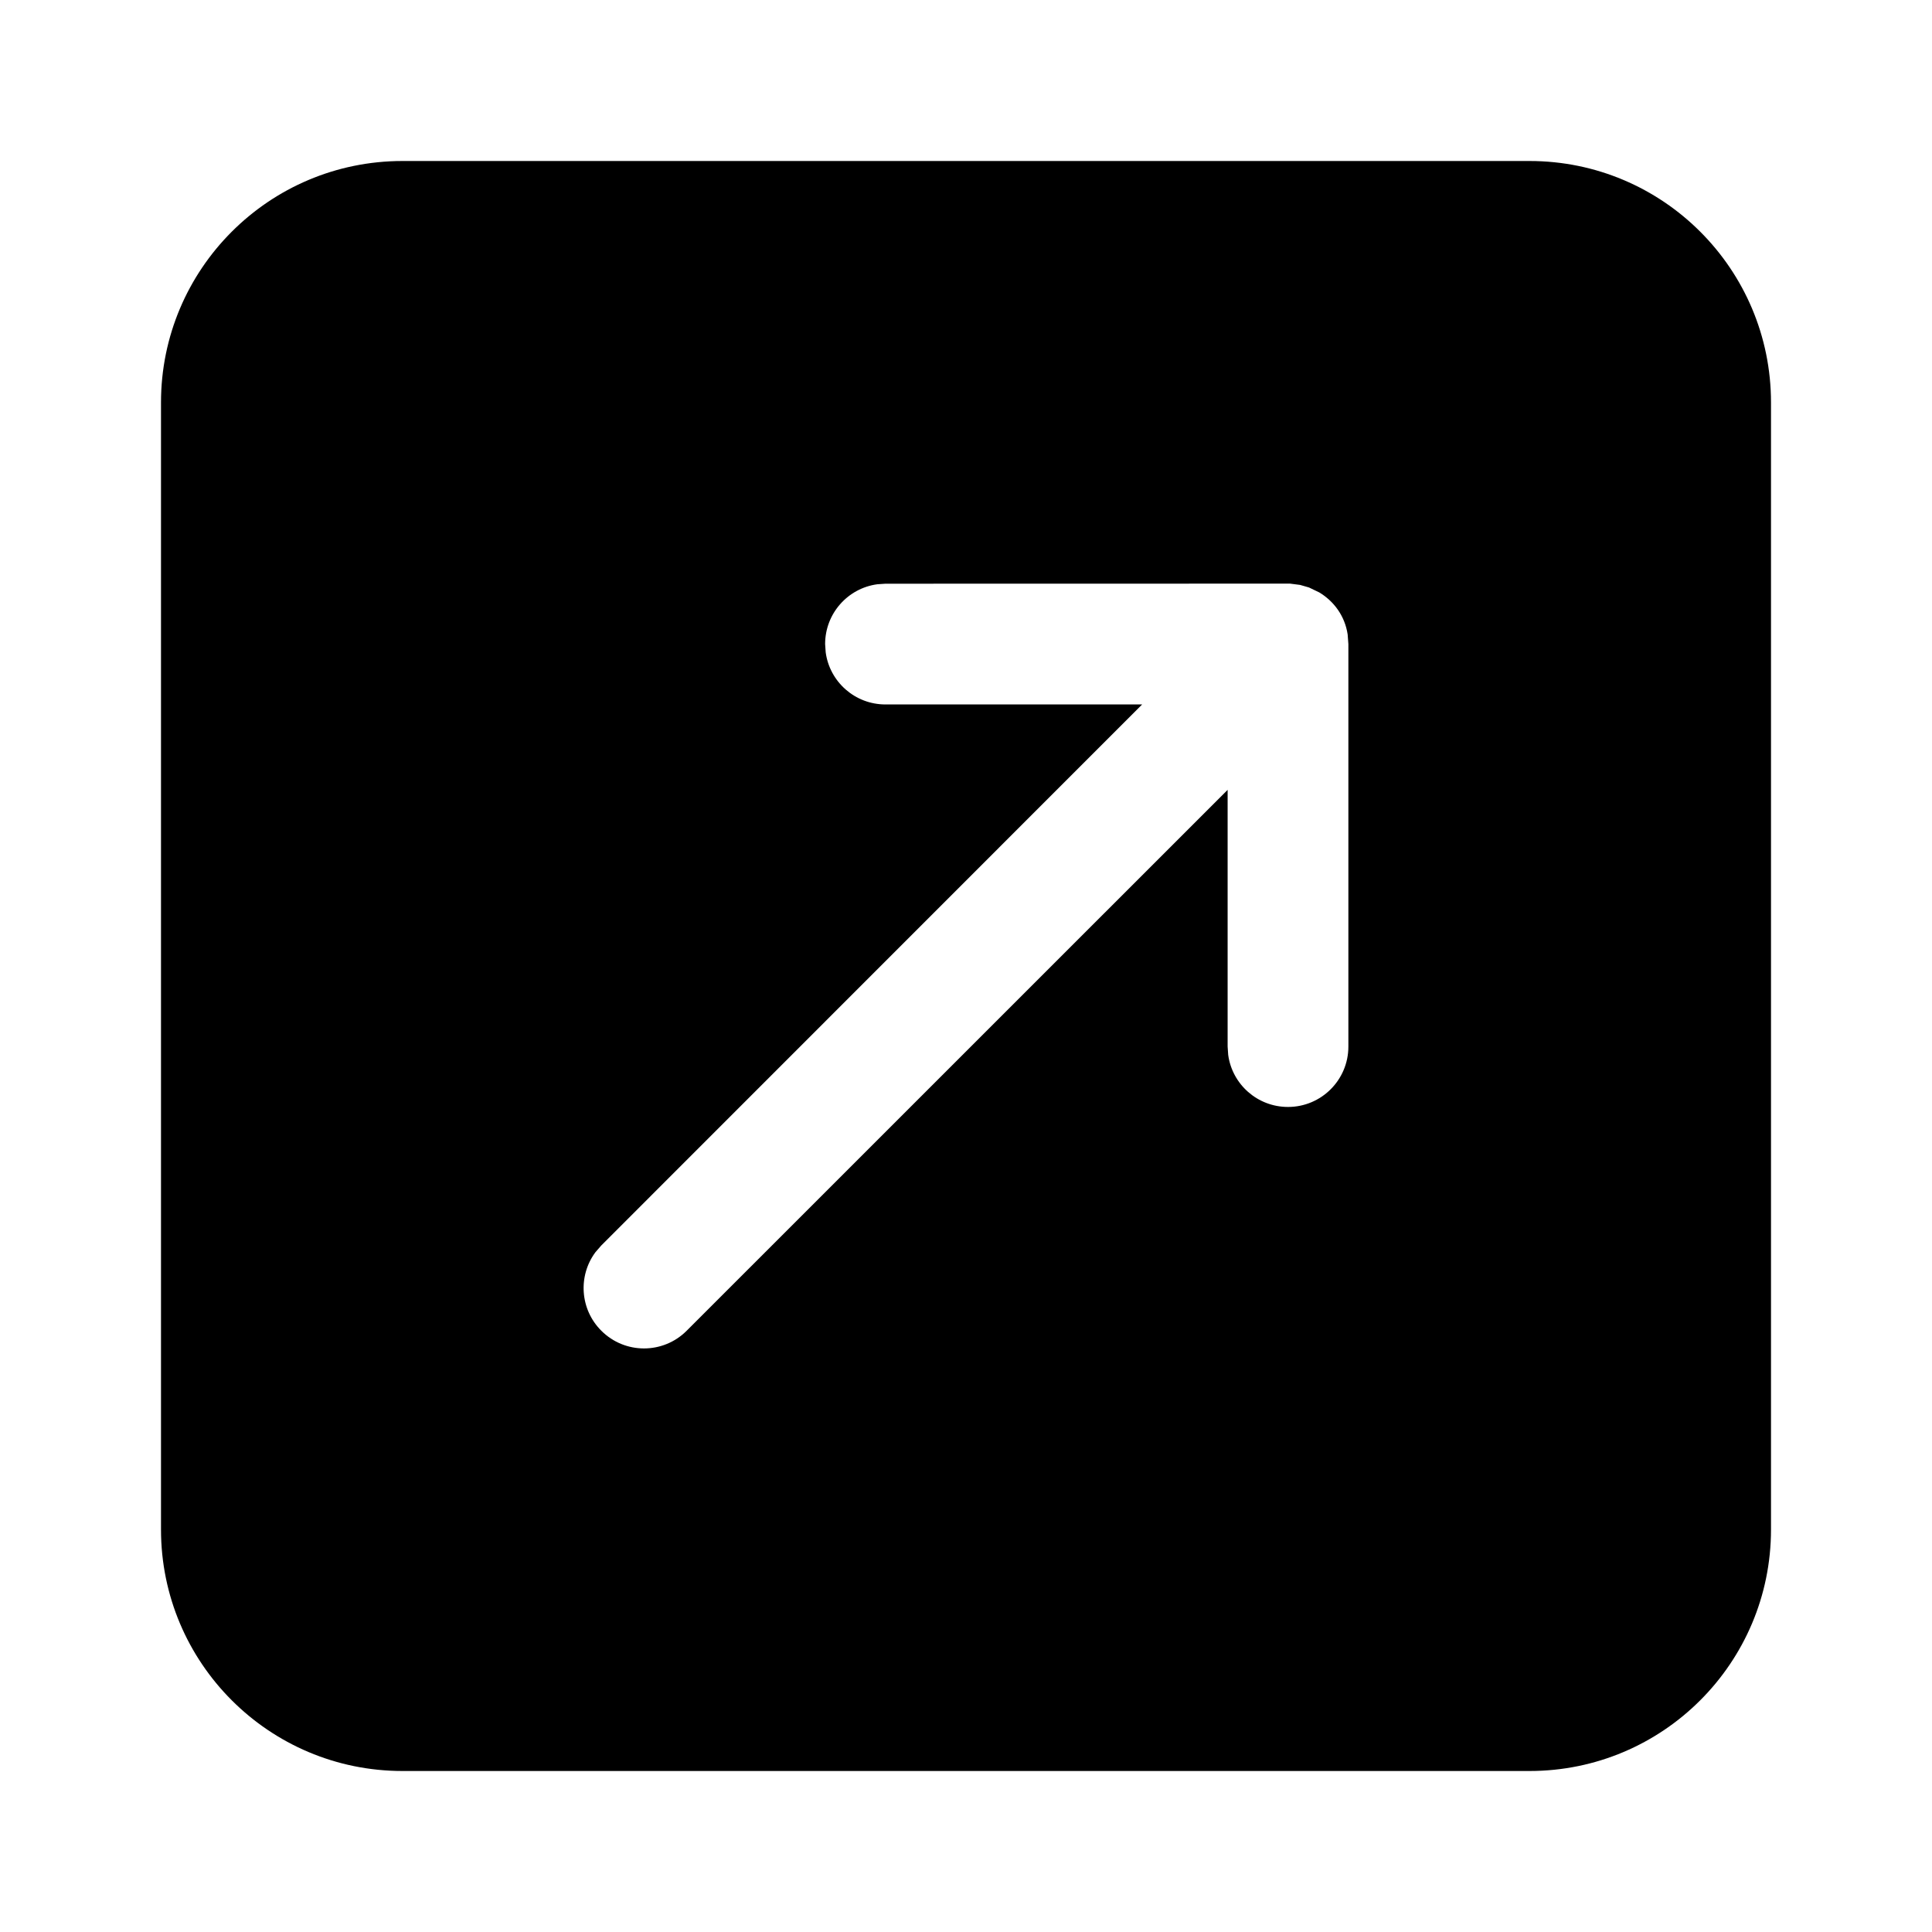 <svg width="24" height="24" viewBox="0 0 24 24" xmlns="http://www.w3.org/2000/svg">
<path fill-rule="evenodd" clip-rule="evenodd" d="M5 2C3.343 2 2 3.343 2 5V19C2 20.657 3.343 22 5 22H19C20.657 22 22 20.657 22 19V5C22 3.343 20.657 2 19 2H5ZM16.15 7.266L16.025 7.25L11 7.251L10.898 7.258C10.532 7.307 10.25 7.621 10.25 8.001L10.257 8.103C10.306 8.469 10.62 8.751 11 8.751H14.188L7.47 15.471L7.397 15.555C7.179 15.848 7.203 16.265 7.47 16.531C7.763 16.824 8.237 16.824 8.53 16.531L15.25 9.812V13.001L15.257 13.103C15.306 13.469 15.62 13.751 16 13.751C16.414 13.751 16.75 13.415 16.75 13.001V8.001L16.741 7.881C16.706 7.649 16.568 7.467 16.388 7.359L16.261 7.298L16.15 7.266Z"/>
</svg>
